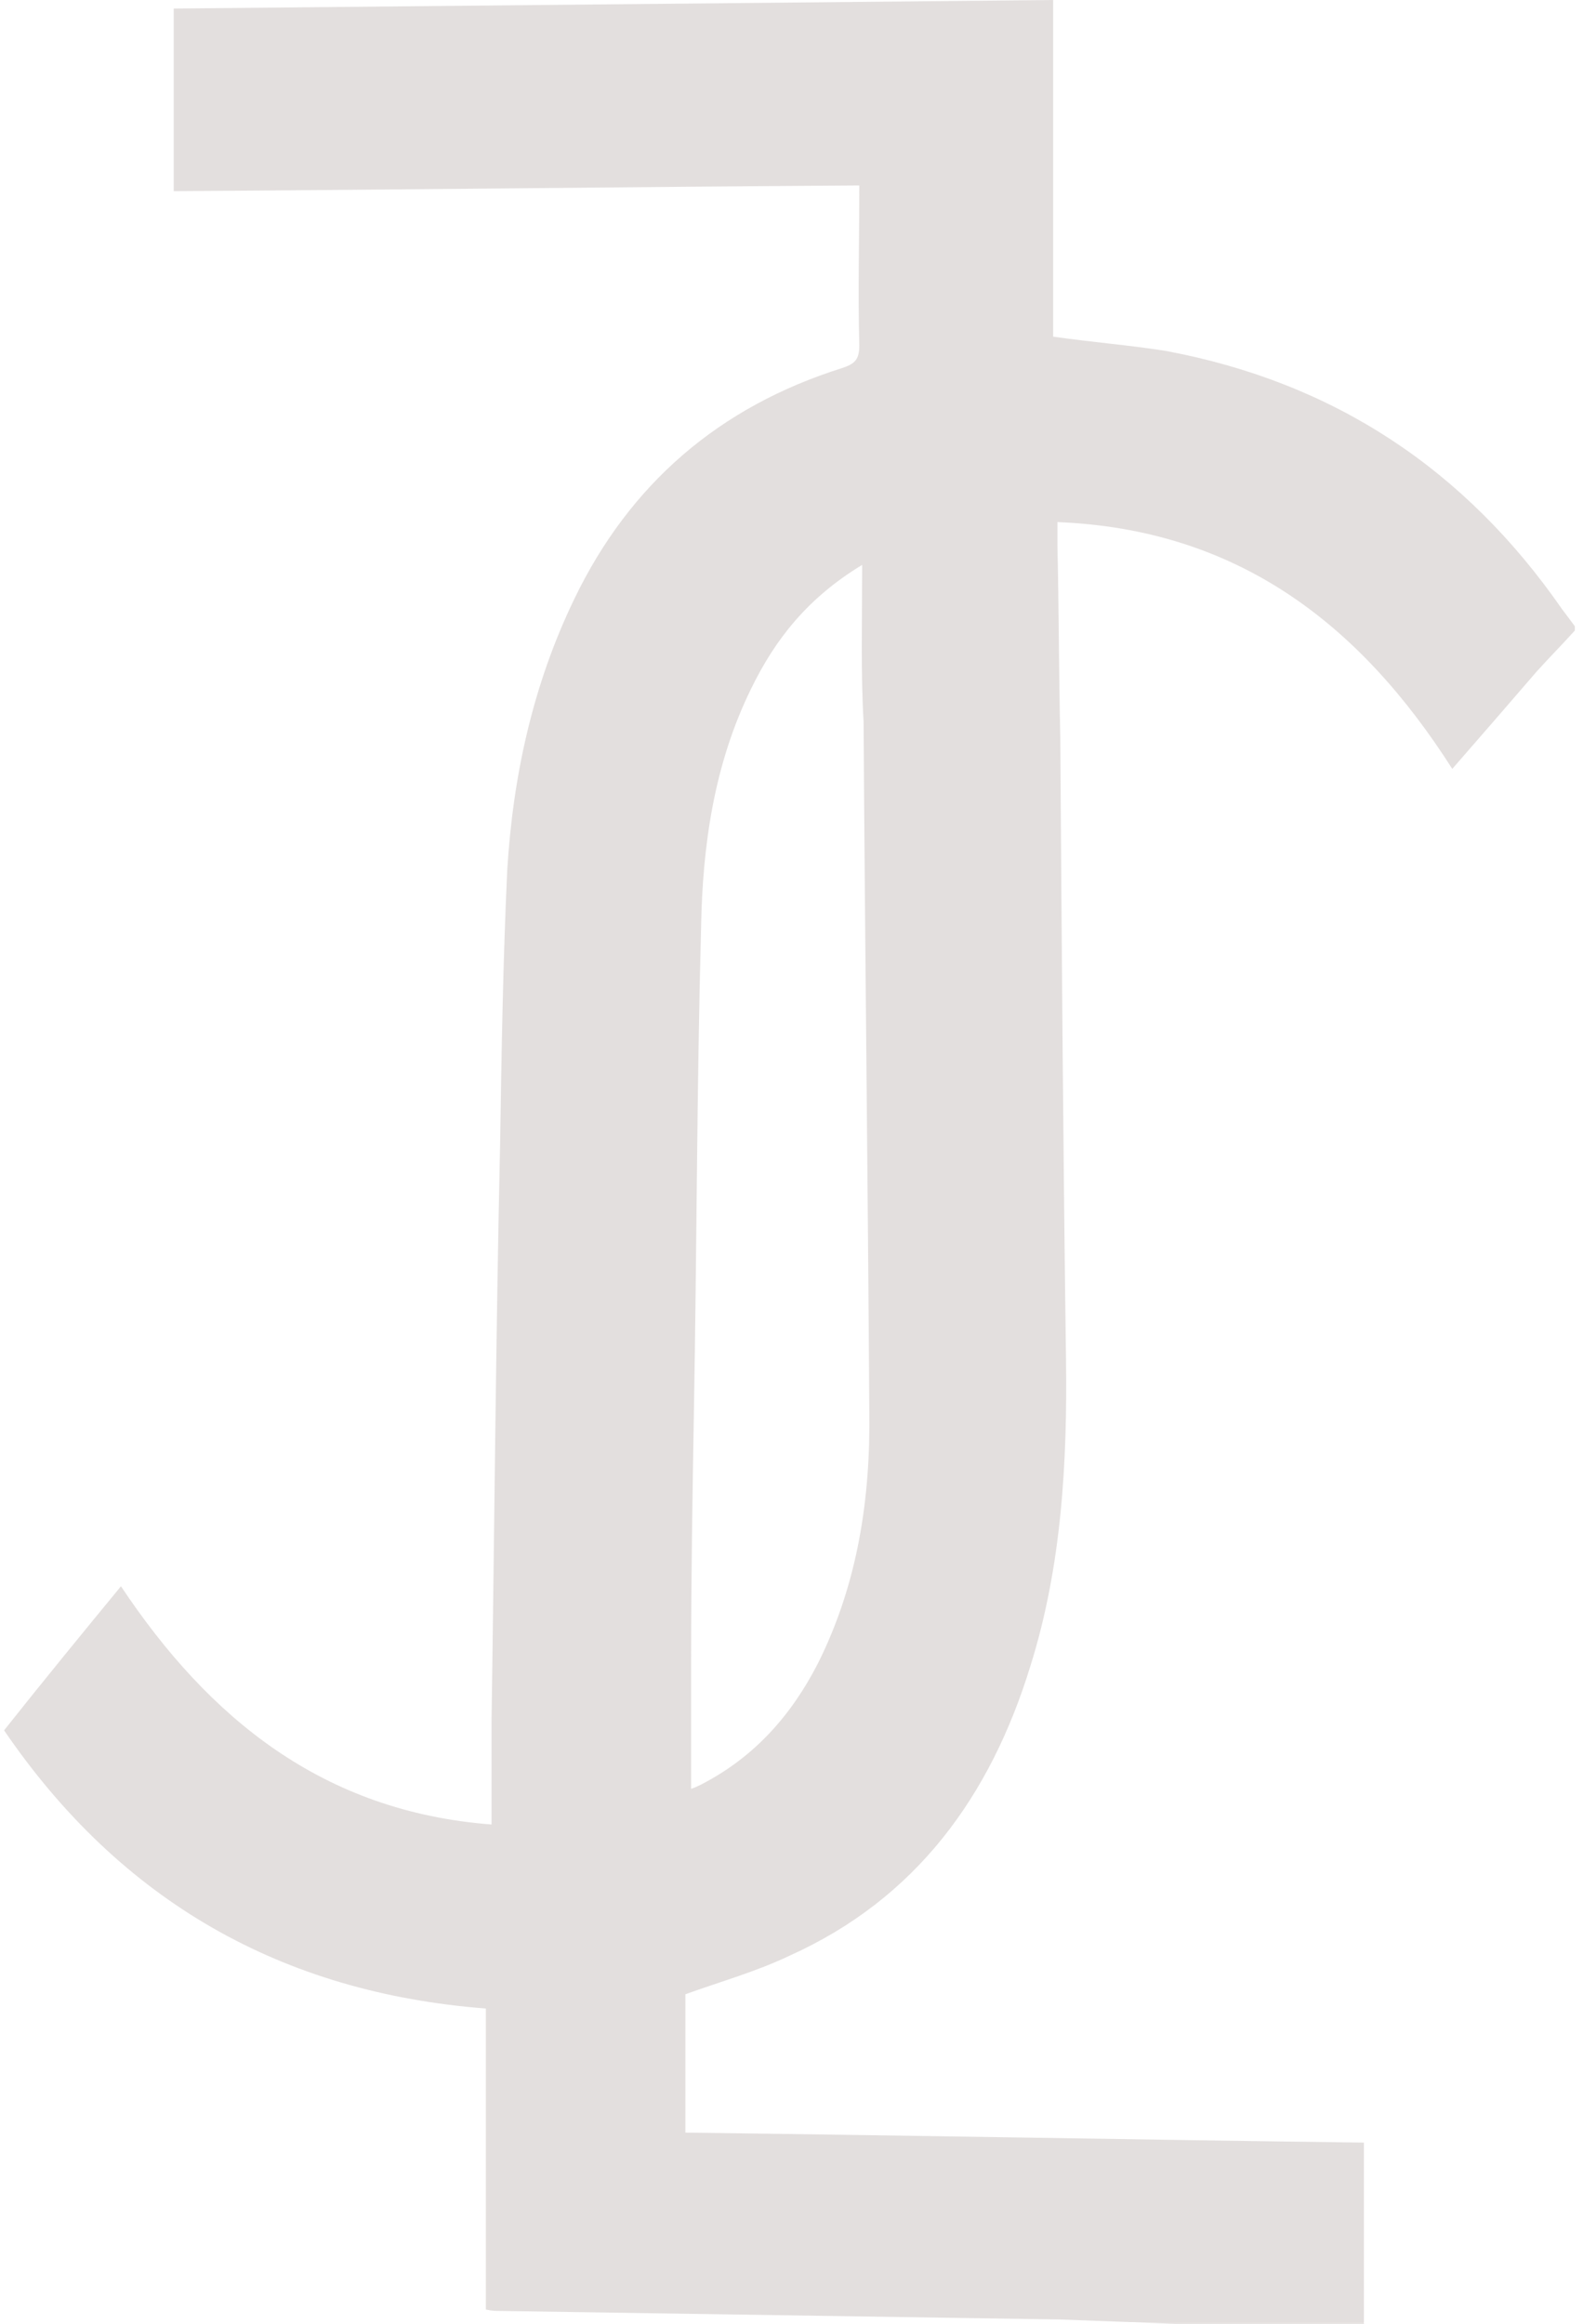 <svg width="169" height="248" viewBox="0 0 169 248" fill="none" xmlns="http://www.w3.org/2000/svg">
<path opacity="0.25" d="M125.37 248C121.261 247.848 117.304 247.696 113.196 247.543C93.261 247.239 73.326 246.934 53.391 246.63C52.935 246.63 52.478 246.63 51.87 246.478C51.87 235.821 51.87 225.164 51.87 214.355C30.109 212.68 12.913 202.937 0.435 184.668C4.544 179.492 8.652 174.468 12.913 169.292C22.348 183.45 34.522 193.346 52.478 194.716C52.478 190.91 52.478 187.256 52.478 183.602C52.783 163.05 52.935 142.649 53.391 122.097C53.544 112.354 53.696 102.61 54.152 92.867C54.761 82.819 56.891 73.076 61.304 63.941C67.239 51.61 76.826 43.389 89.913 39.278C91.283 38.821 91.739 38.365 91.739 36.842C91.587 31.209 91.739 25.729 91.739 19.791C67.239 19.944 43.044 20.248 18.544 20.4C18.544 13.854 18.544 7.46 18.544 0.913C49.587 0.609 80.935 0.304 112.435 0C112.435 12.179 112.435 24.054 112.435 35.929C116.696 36.538 120.652 36.842 124.457 37.451C142.413 40.8 156.413 50.087 166.761 65.007C167.217 65.616 167.674 66.225 168.13 66.834C168.13 66.986 168.13 67.138 168.13 67.29C166.761 68.813 165.391 70.183 164.022 71.705C161.13 75.055 158.239 78.404 155.044 82.058C145.152 66.529 132.065 56.481 112.891 55.72C112.891 56.633 112.891 57.395 112.891 58.156C113.044 65.007 113.043 71.858 113.196 78.708C113.348 100.783 113.5 122.858 113.804 144.933C113.957 156.047 113.348 167.16 110 177.817C105.739 191.671 97.826 202.632 84.283 208.722C80.783 210.397 76.978 211.462 73.174 212.832C73.174 217.552 73.174 222.576 73.174 227.6C97.522 227.904 121.717 228.361 145.609 228.665C145.609 235.212 145.609 241.606 145.609 248C138.913 248 132.065 248 125.37 248ZM92.043 60.287C86.261 63.789 82.761 68.204 80.174 73.532C76.217 81.601 75 90.279 74.848 98.956C74.391 116.007 74.391 133.211 74.087 150.262C73.935 159.244 73.783 168.226 73.783 177.208C73.783 181.775 73.783 186.19 73.783 190.91C74.239 190.758 74.543 190.605 74.848 190.453C80.478 187.56 84.435 183.145 87.326 177.513C91.587 168.987 92.957 159.853 92.804 150.414C92.652 125.903 92.348 101.545 92.196 77.034C91.891 71.858 92.043 66.377 92.043 60.287Z" fill="#92807D"/>
</svg>
